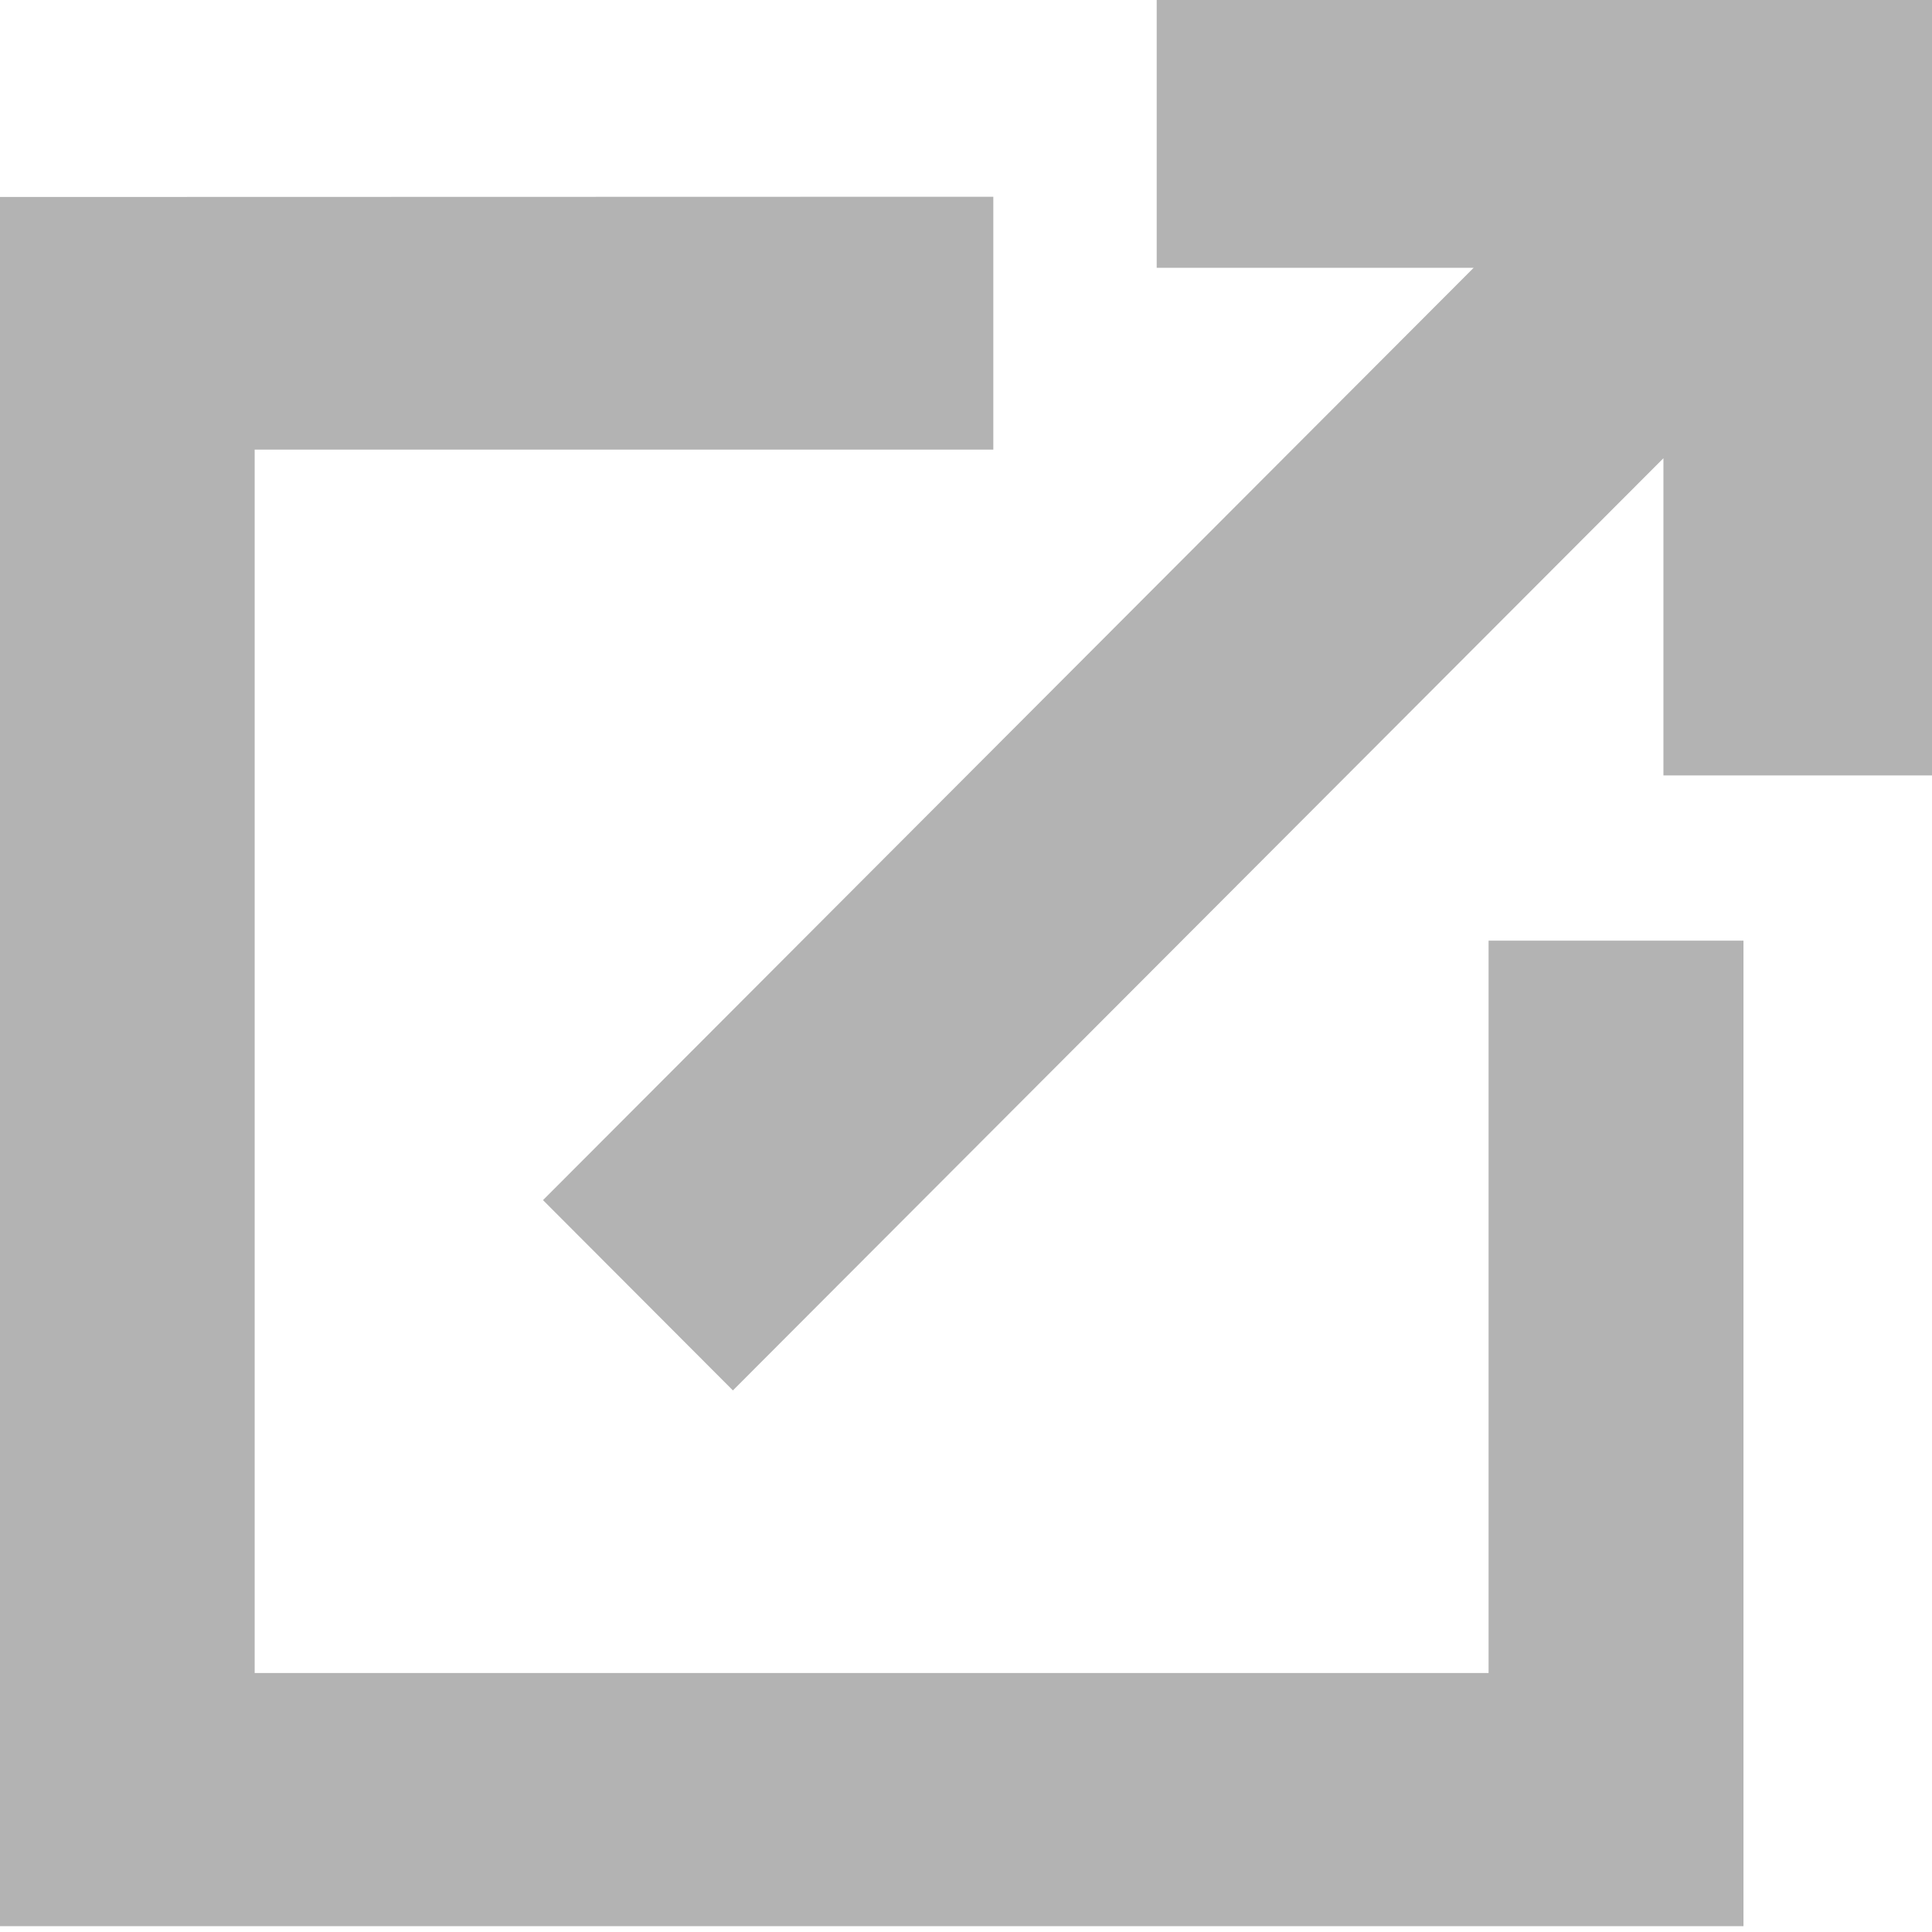 <svg width="15" height="15" version="1.1" viewBox="0 0 15 15" xmlns="http://www.w3.org/2000/svg">
 <g transform="matrix(1.944 0 0 1.946 -26.063 -199.22)" fill="#b3b3b3">
  <path d="m13.405 103.16v6.899h6.965v-3.932h-1.018v2.922h-4.928v-4.881h2.95v-1.009z" style="paint-order:fill markers stroke"/>
  <path transform="matrix(.286 0 0 .289 11.762 102.29)" d="m21.904 0.273v3.715h4.426l-12.996 12.871 2.652 2.627 12.994-12.869v4.379h3.752v-10.705l-2.652-0.018z" color="#000000" color-rendering="auto" dominant-baseline="auto" image-rendering="auto" shape-rendering="auto" solid-color="#000000" stop-color="#000000" style="font-feature-settings:normal;font-variant-alternates:normal;font-variant-caps:normal;font-variant-east-asian:normal;font-variant-ligatures:normal;font-variant-numeric:normal;font-variant-position:normal;font-variation-settings:normal;inline-size:0;isolation:auto;mix-blend-mode:normal;shape-margin:0;shape-padding:0;text-decoration-color:#000000;text-decoration-line:none;text-decoration-style:solid;text-indent:0;text-orientation:mixed;text-transform:none;white-space:normal"/>
 </g>
</svg>
